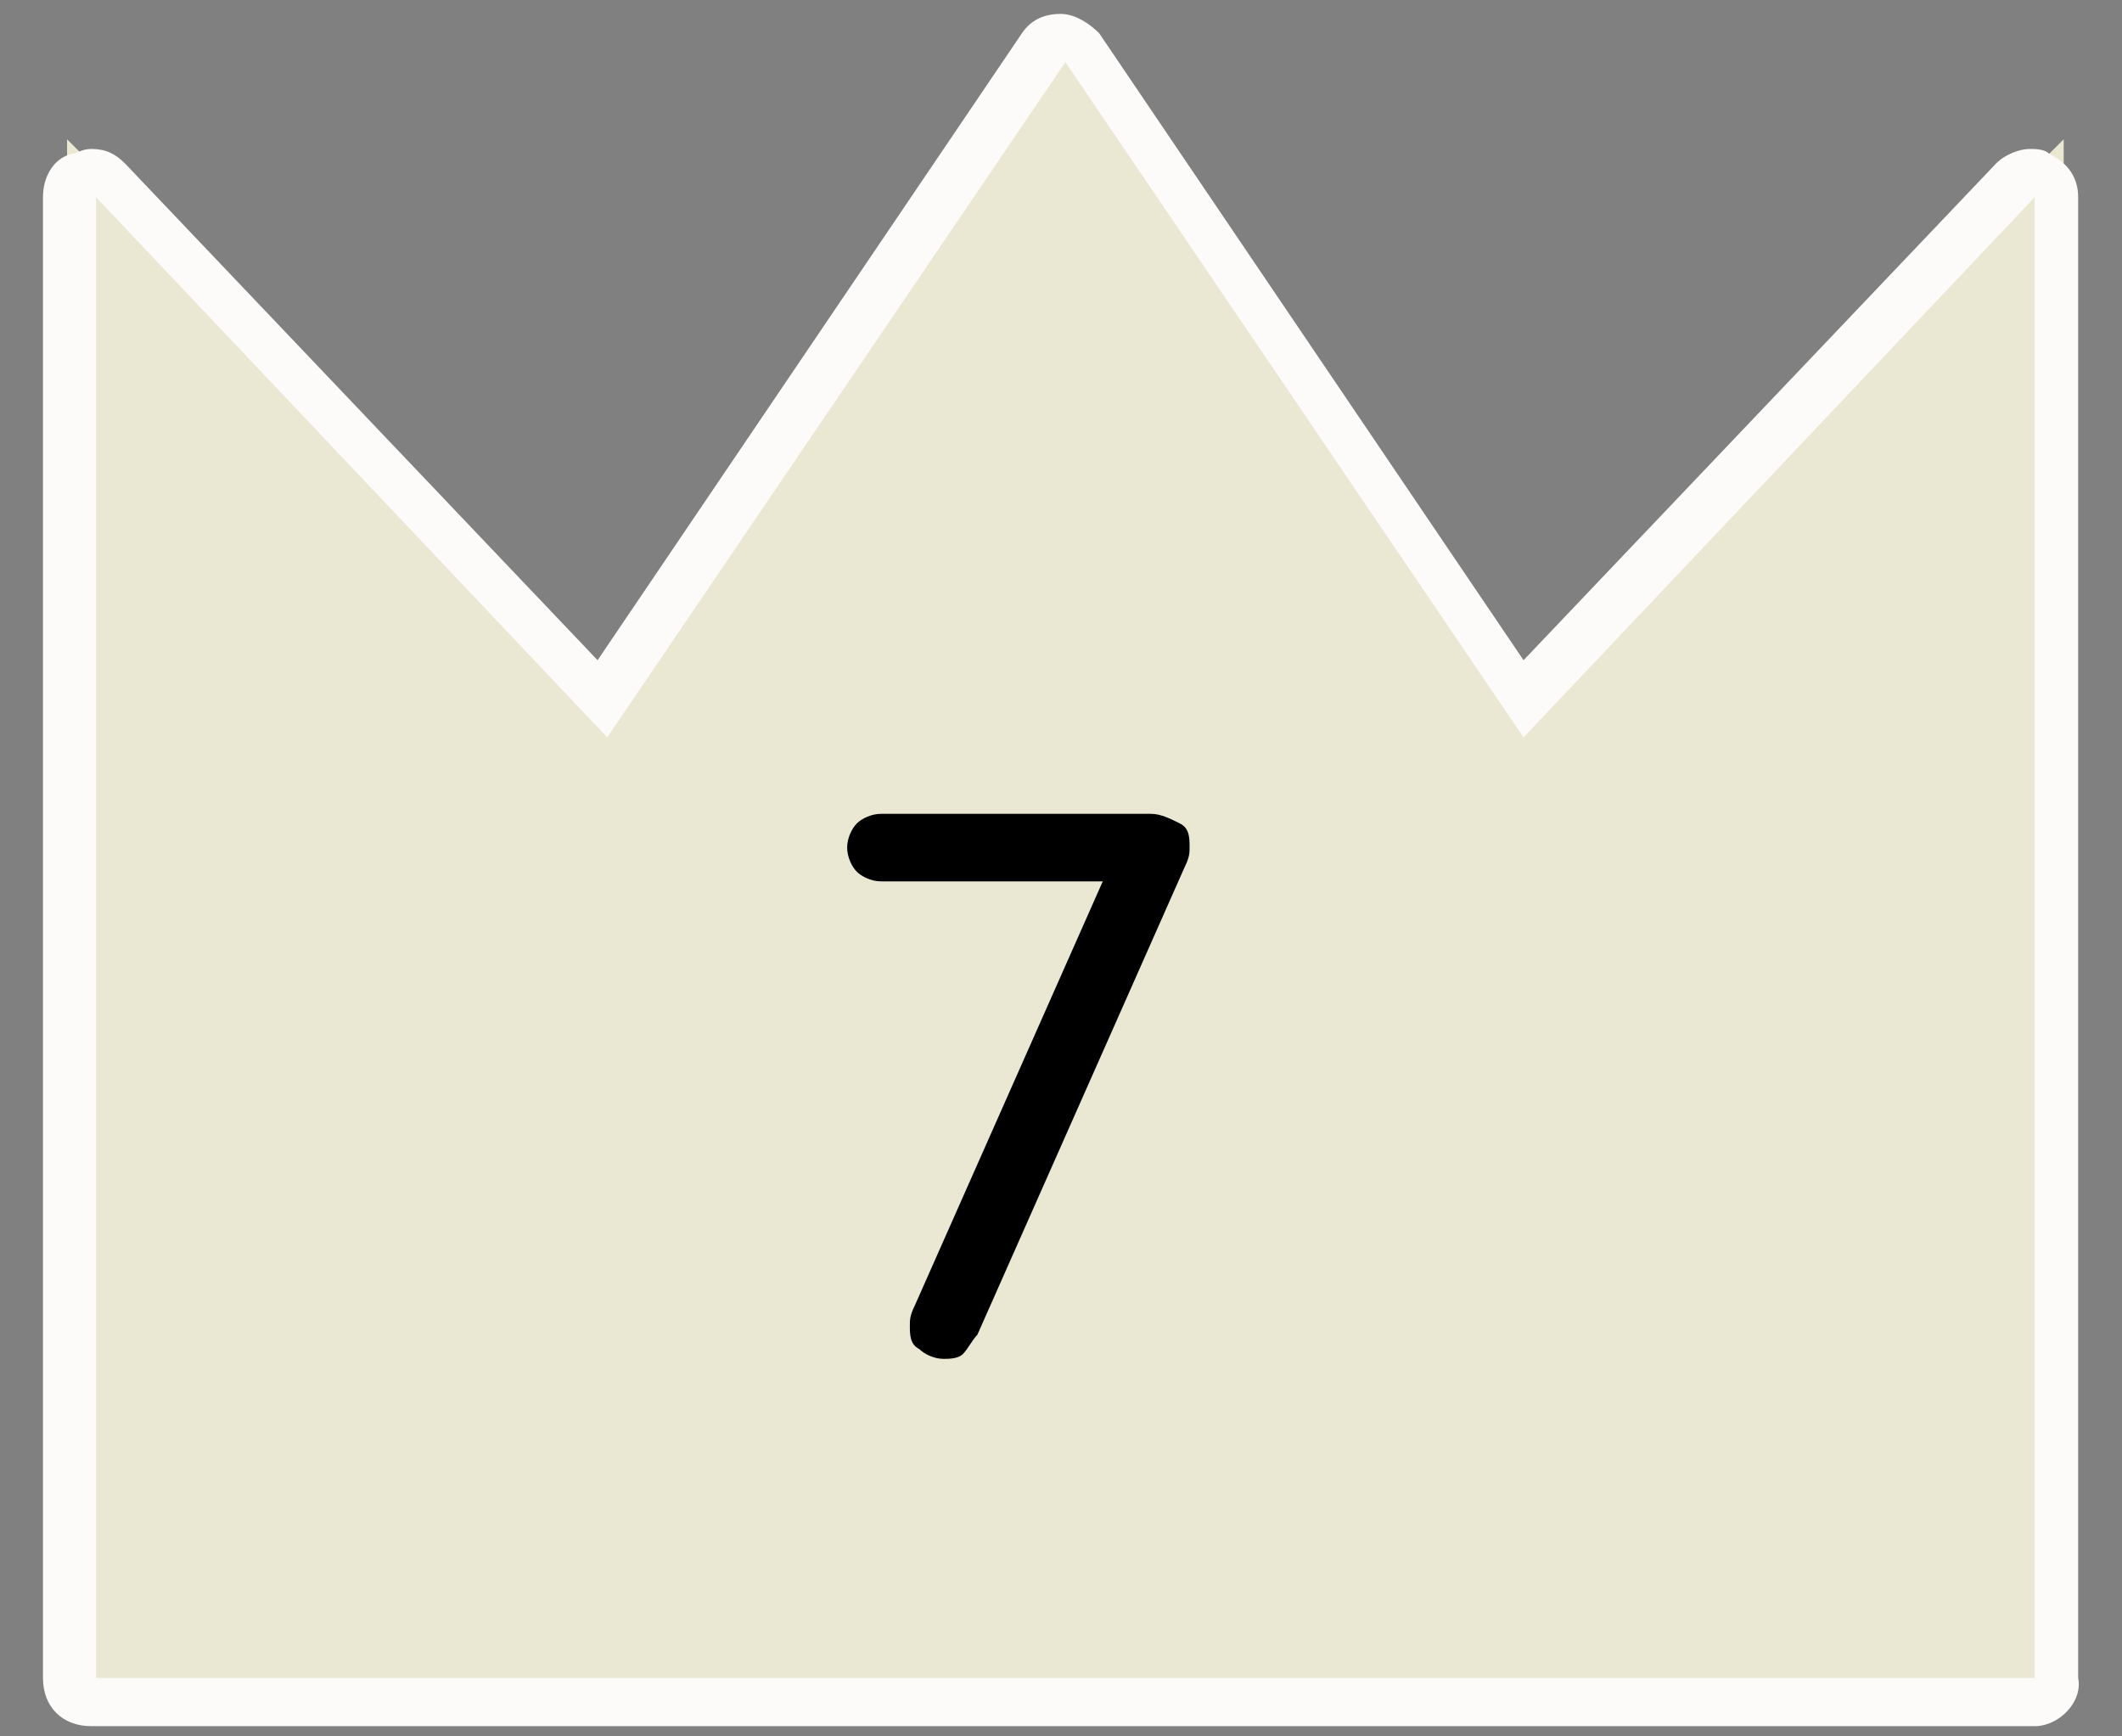 <?xml version="1.0" encoding="utf-8"?>
<!-- Generator: Adobe Illustrator 24.2.0, SVG Export Plug-In . SVG Version: 6.00 Build 0)  -->
<svg version="1.1" id="レイヤー_1" xmlns="http://www.w3.org/2000/svg" xmlns:xlink="http://www.w3.org/1999/xlink" x="0px"
	 y="0px" viewBox="0 0 44 36" style="enable-background:new 0 0 44 36;" xml:space="preserve">
<rect x="0" y="0" width="44" height="36" fill="#808080" stroke="none"/>
<style type="text/css">
	.st0{fill:#EAE7D3;}
	.st1{fill:#FCFBFA;}
</style>
<g id="グループ_1116" transform="translate(-707.134 -4813.427)">
	<g id="パス_2115" transform="translate(412.125 4478.415)">
		<path class="st0" d="M337.7,370.3h-0.5h-40.3h-0.5v-0.5v-30.7v-1.2l0.9,0.9l10.2,10.7l9.2-13.5l0.4-0.6l0.4,0.6l9.2,13.5
			l10.2-10.7l0.9-0.9v1.2v30.7V370.3z"/>
		<path class="st1" d="M337.2,369.8v-30.7l-10.6,11.2l-9.5-14l-9.5,14v0l-10.6-11.2v30.7H337.2 M337.2,370.8h-40.3c-0.6,0-1-0.4-1-1
			v-30.7c0-0.4,0.2-0.8,0.6-0.9c0.1,0,0.2-0.1,0.4-0.1c0.3,0,0.5,0.1,0.7,0.3l9.8,10.3l8.8-13c0.2-0.3,0.5-0.4,0.8-0.4
			s0.6,0.2,0.8,0.4l8.8,13l9.8-10.3c0.2-0.2,0.5-0.3,0.7-0.3c0.1,0,0.3,0,0.4,0.1c0.4,0.2,0.6,0.5,0.6,0.9v30.7
			C338.2,370.3,337.7,370.8,337.2,370.8z"/>
	</g>
	<path id="パス_2187" d="M731,4830.3c0.2,0,0.4,0.1,0.6,0.2c0.2,0.1,0.2,0.3,0.2,0.5c0,0.1,0,0.2-0.1,0.4l-4.3,9.7
		c-0.1,0.1-0.2,0.3-0.3,0.4c-0.1,0.1-0.3,0.1-0.4,0.1c-0.2,0-0.4-0.1-0.5-0.2c-0.2-0.1-0.2-0.3-0.2-0.5c0-0.1,0-0.2,0.1-0.4l3.9-8.8
		h-4.6c-0.2,0-0.4-0.1-0.5-0.2c-0.1-0.1-0.2-0.3-0.2-0.5c0-0.2,0.1-0.4,0.2-0.5c0.1-0.1,0.3-0.2,0.5-0.2H731z"/>
</g>
</svg>

